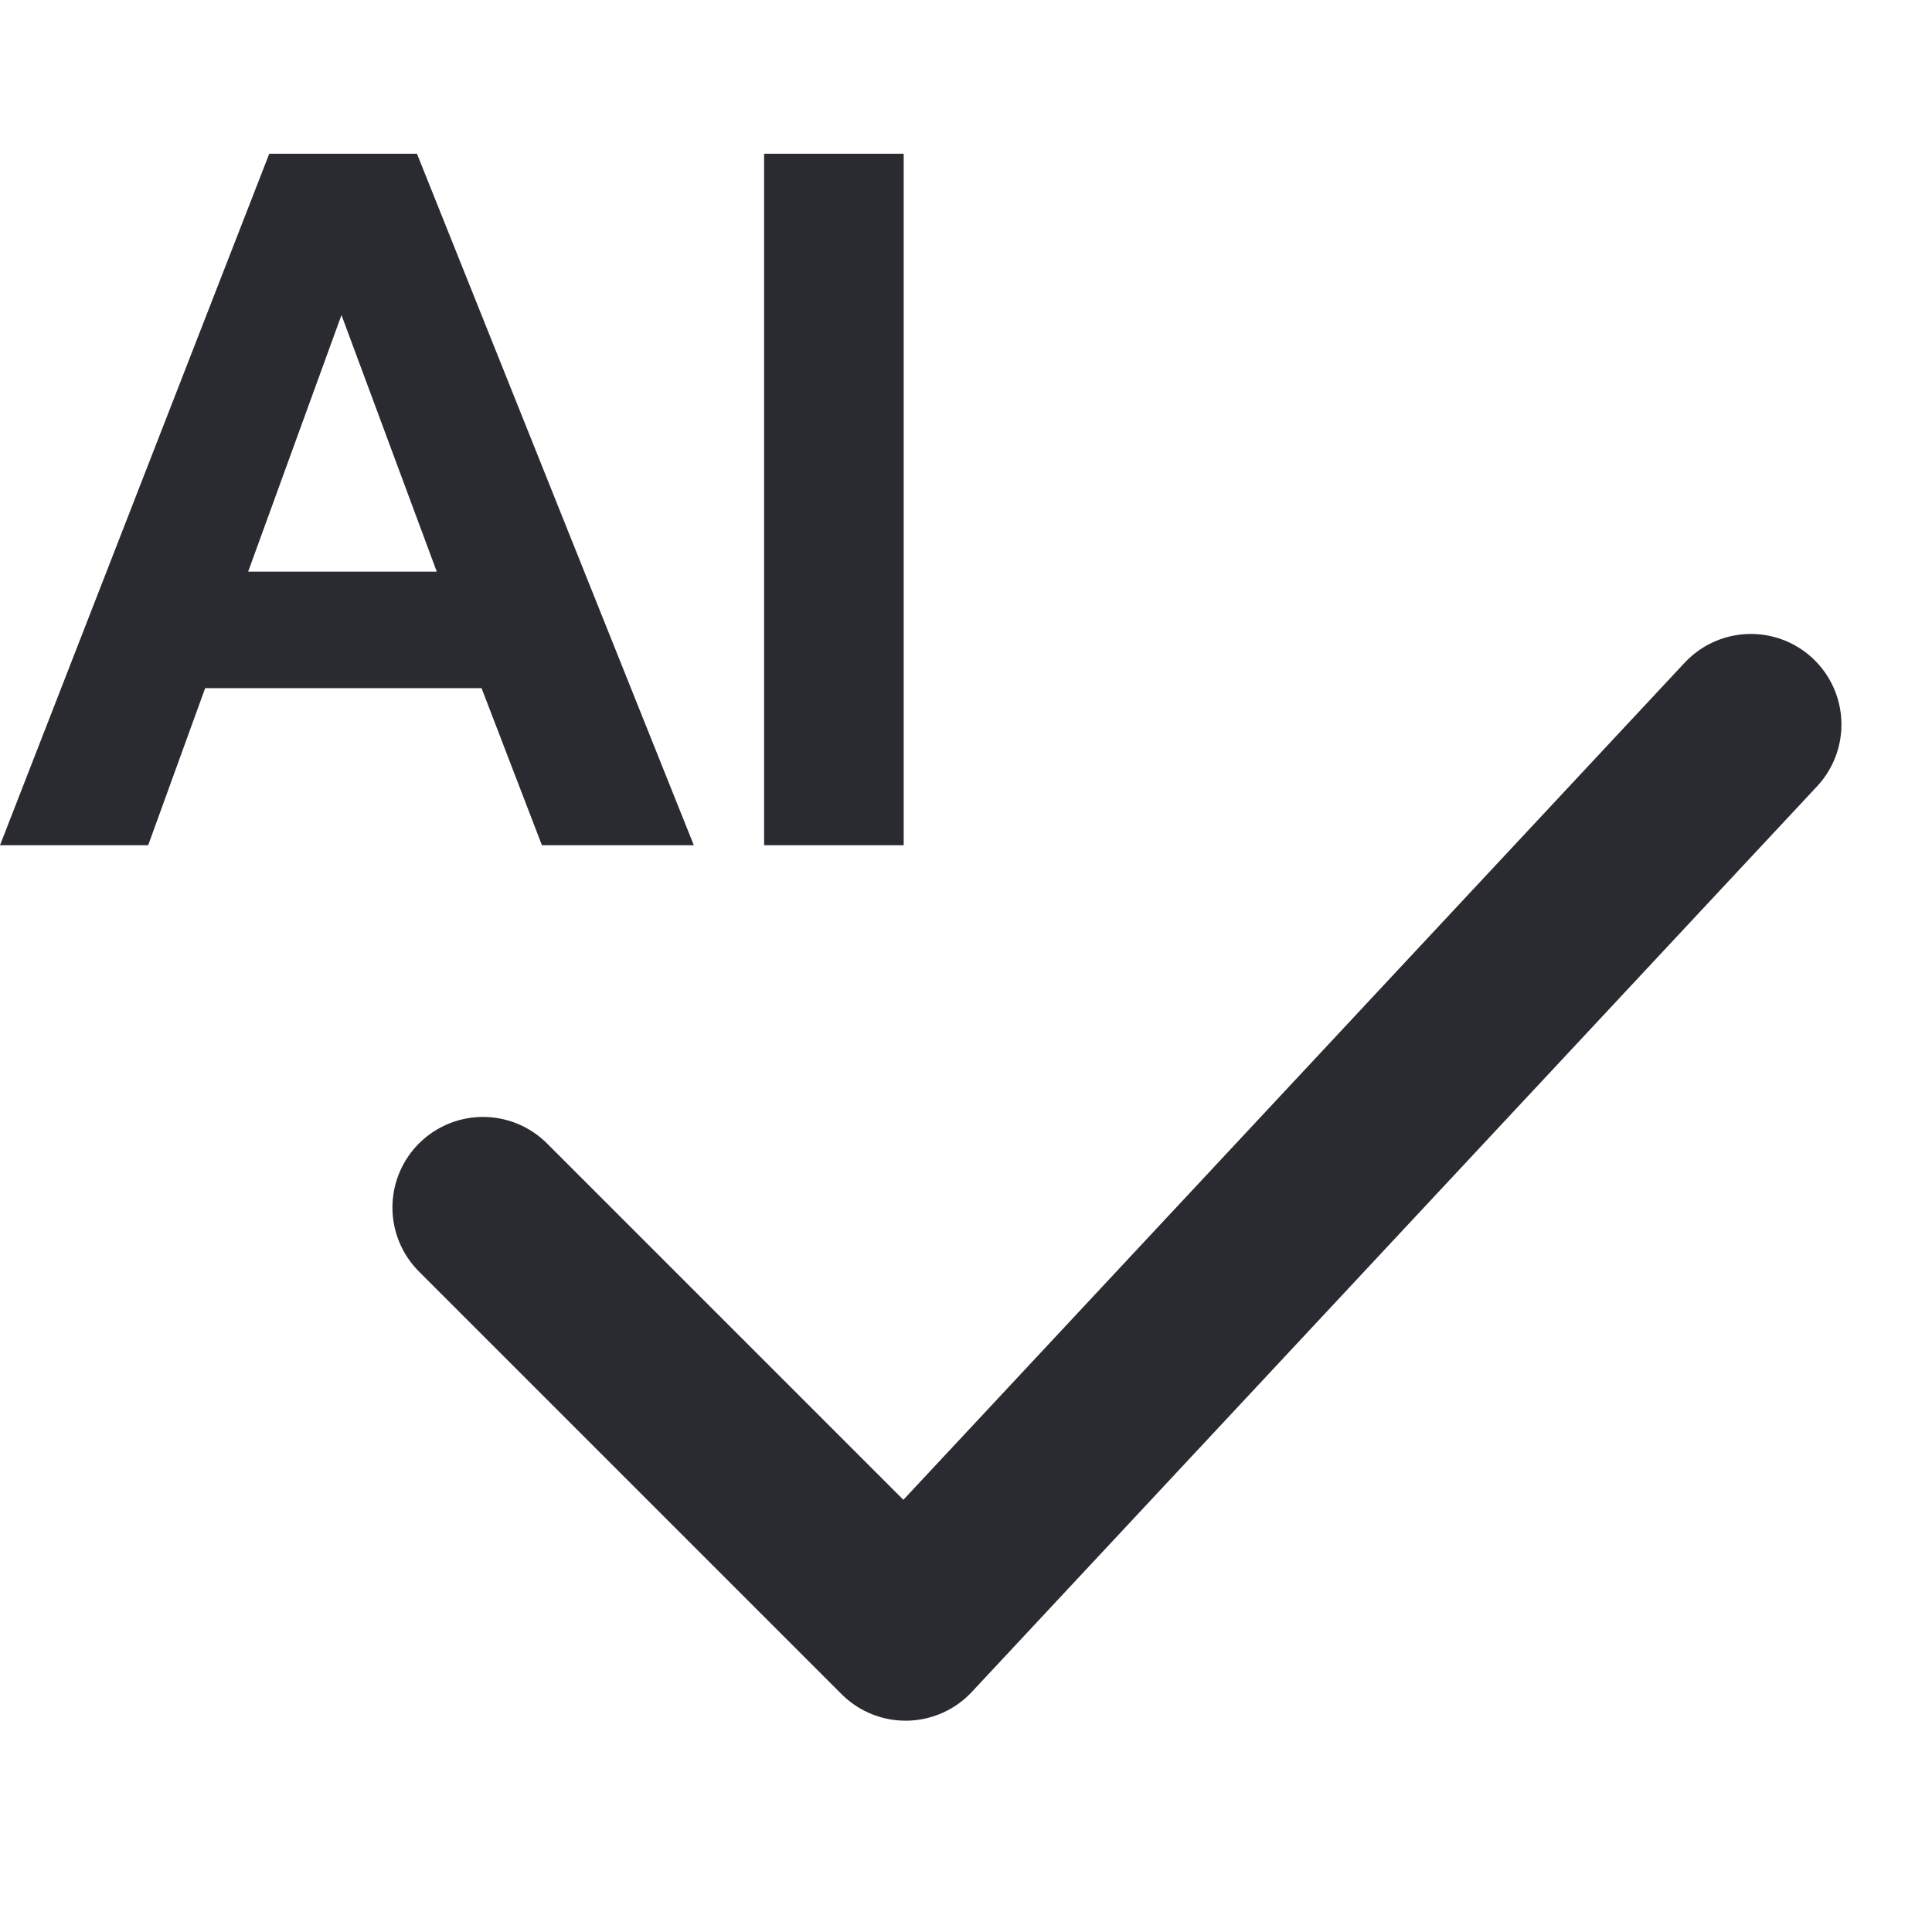 <svg width="16" height="16" viewBox="0 0 16 16" fill="none" xmlns="http://www.w3.org/2000/svg">
<path d="M4 10L7.5 13.5L14.5 6" stroke="#2A2A31" stroke-width="1.5" stroke-linecap="round" stroke-linejoin="round"/>
<path d="M5.746 7H4.488L3.988 5.699H1.699L1.227 7H0L2.23 1.273H3.453L5.746 7ZM3.617 4.734L2.828 2.609L2.055 4.734H3.617ZM6.328 7V1.273H7.484V7H6.328Z" fill="#2A2A31"/>
</svg>